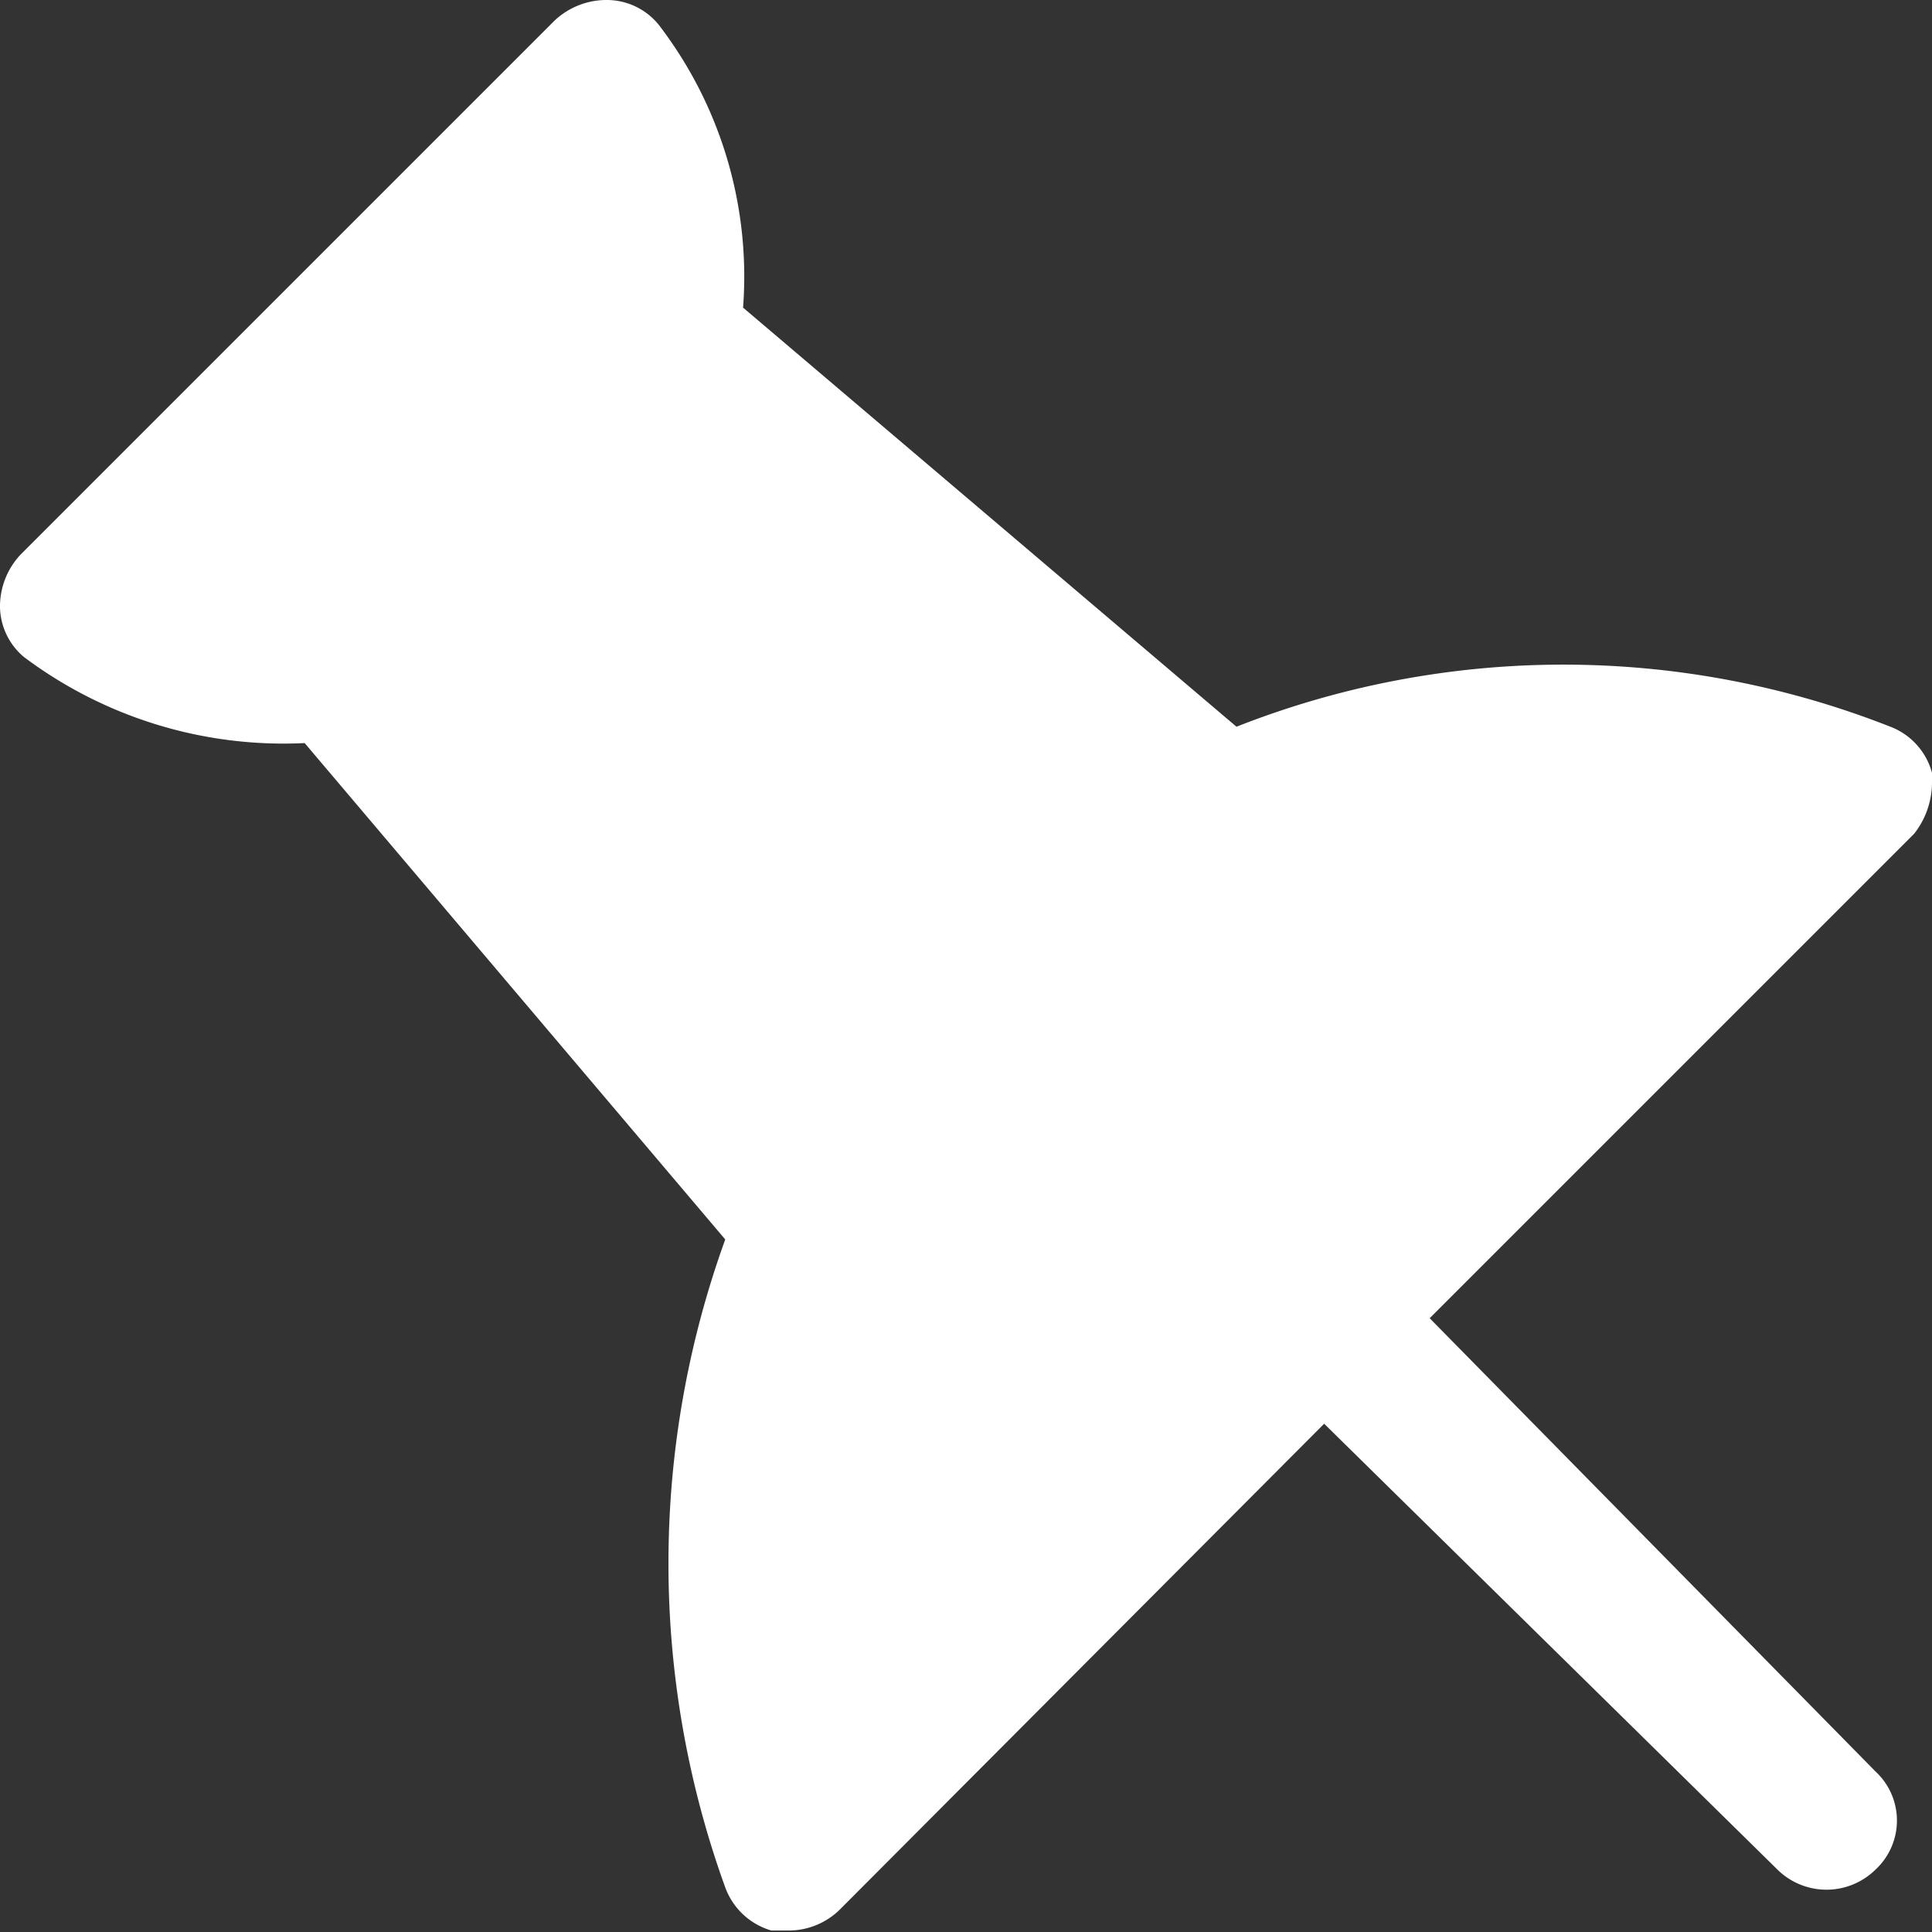 <svg data-name="Capa 1" id="Capa_1" viewBox="0 0 13 13" xmlns="http://www.w3.org/2000/svg">
  <rect x="0" y="0" width="13" height="13" fill="#333333" stroke="none"/>
  <defs>
    <style>.cls-1 {
      fill: #fff;
    }</style>
  </defs>
  <title>1</title>
  <path class="cls-1"
        d="M13,5.2a.46.46,0,0,0-.28-.31,6,6,0,0,0-4.4,0L5,2.07A2.78,2.78,0,0,0,4.45.19.45.45,0,0,0,4.09,0a.51.51,0,0,0-.36.14L.14,3.73A.51.51,0,0,0,0,4.09a.45.45,0,0,0,.16.33l0,0A2.91,2.91,0,0,0,2.05,5L4.88,8.34a6.41,6.41,0,0,0,0,4.36.47.47,0,0,0,.31.29h.12a.49.49,0,0,0,.34-.14L8.91,9.58l3.05,3a.47.47,0,0,0,.66,0,.45.45,0,0,0,0-.66l-3-3.05,3.26-3.26A.56.56,0,0,0,13,5.27V5.2Z"/>
</svg>
